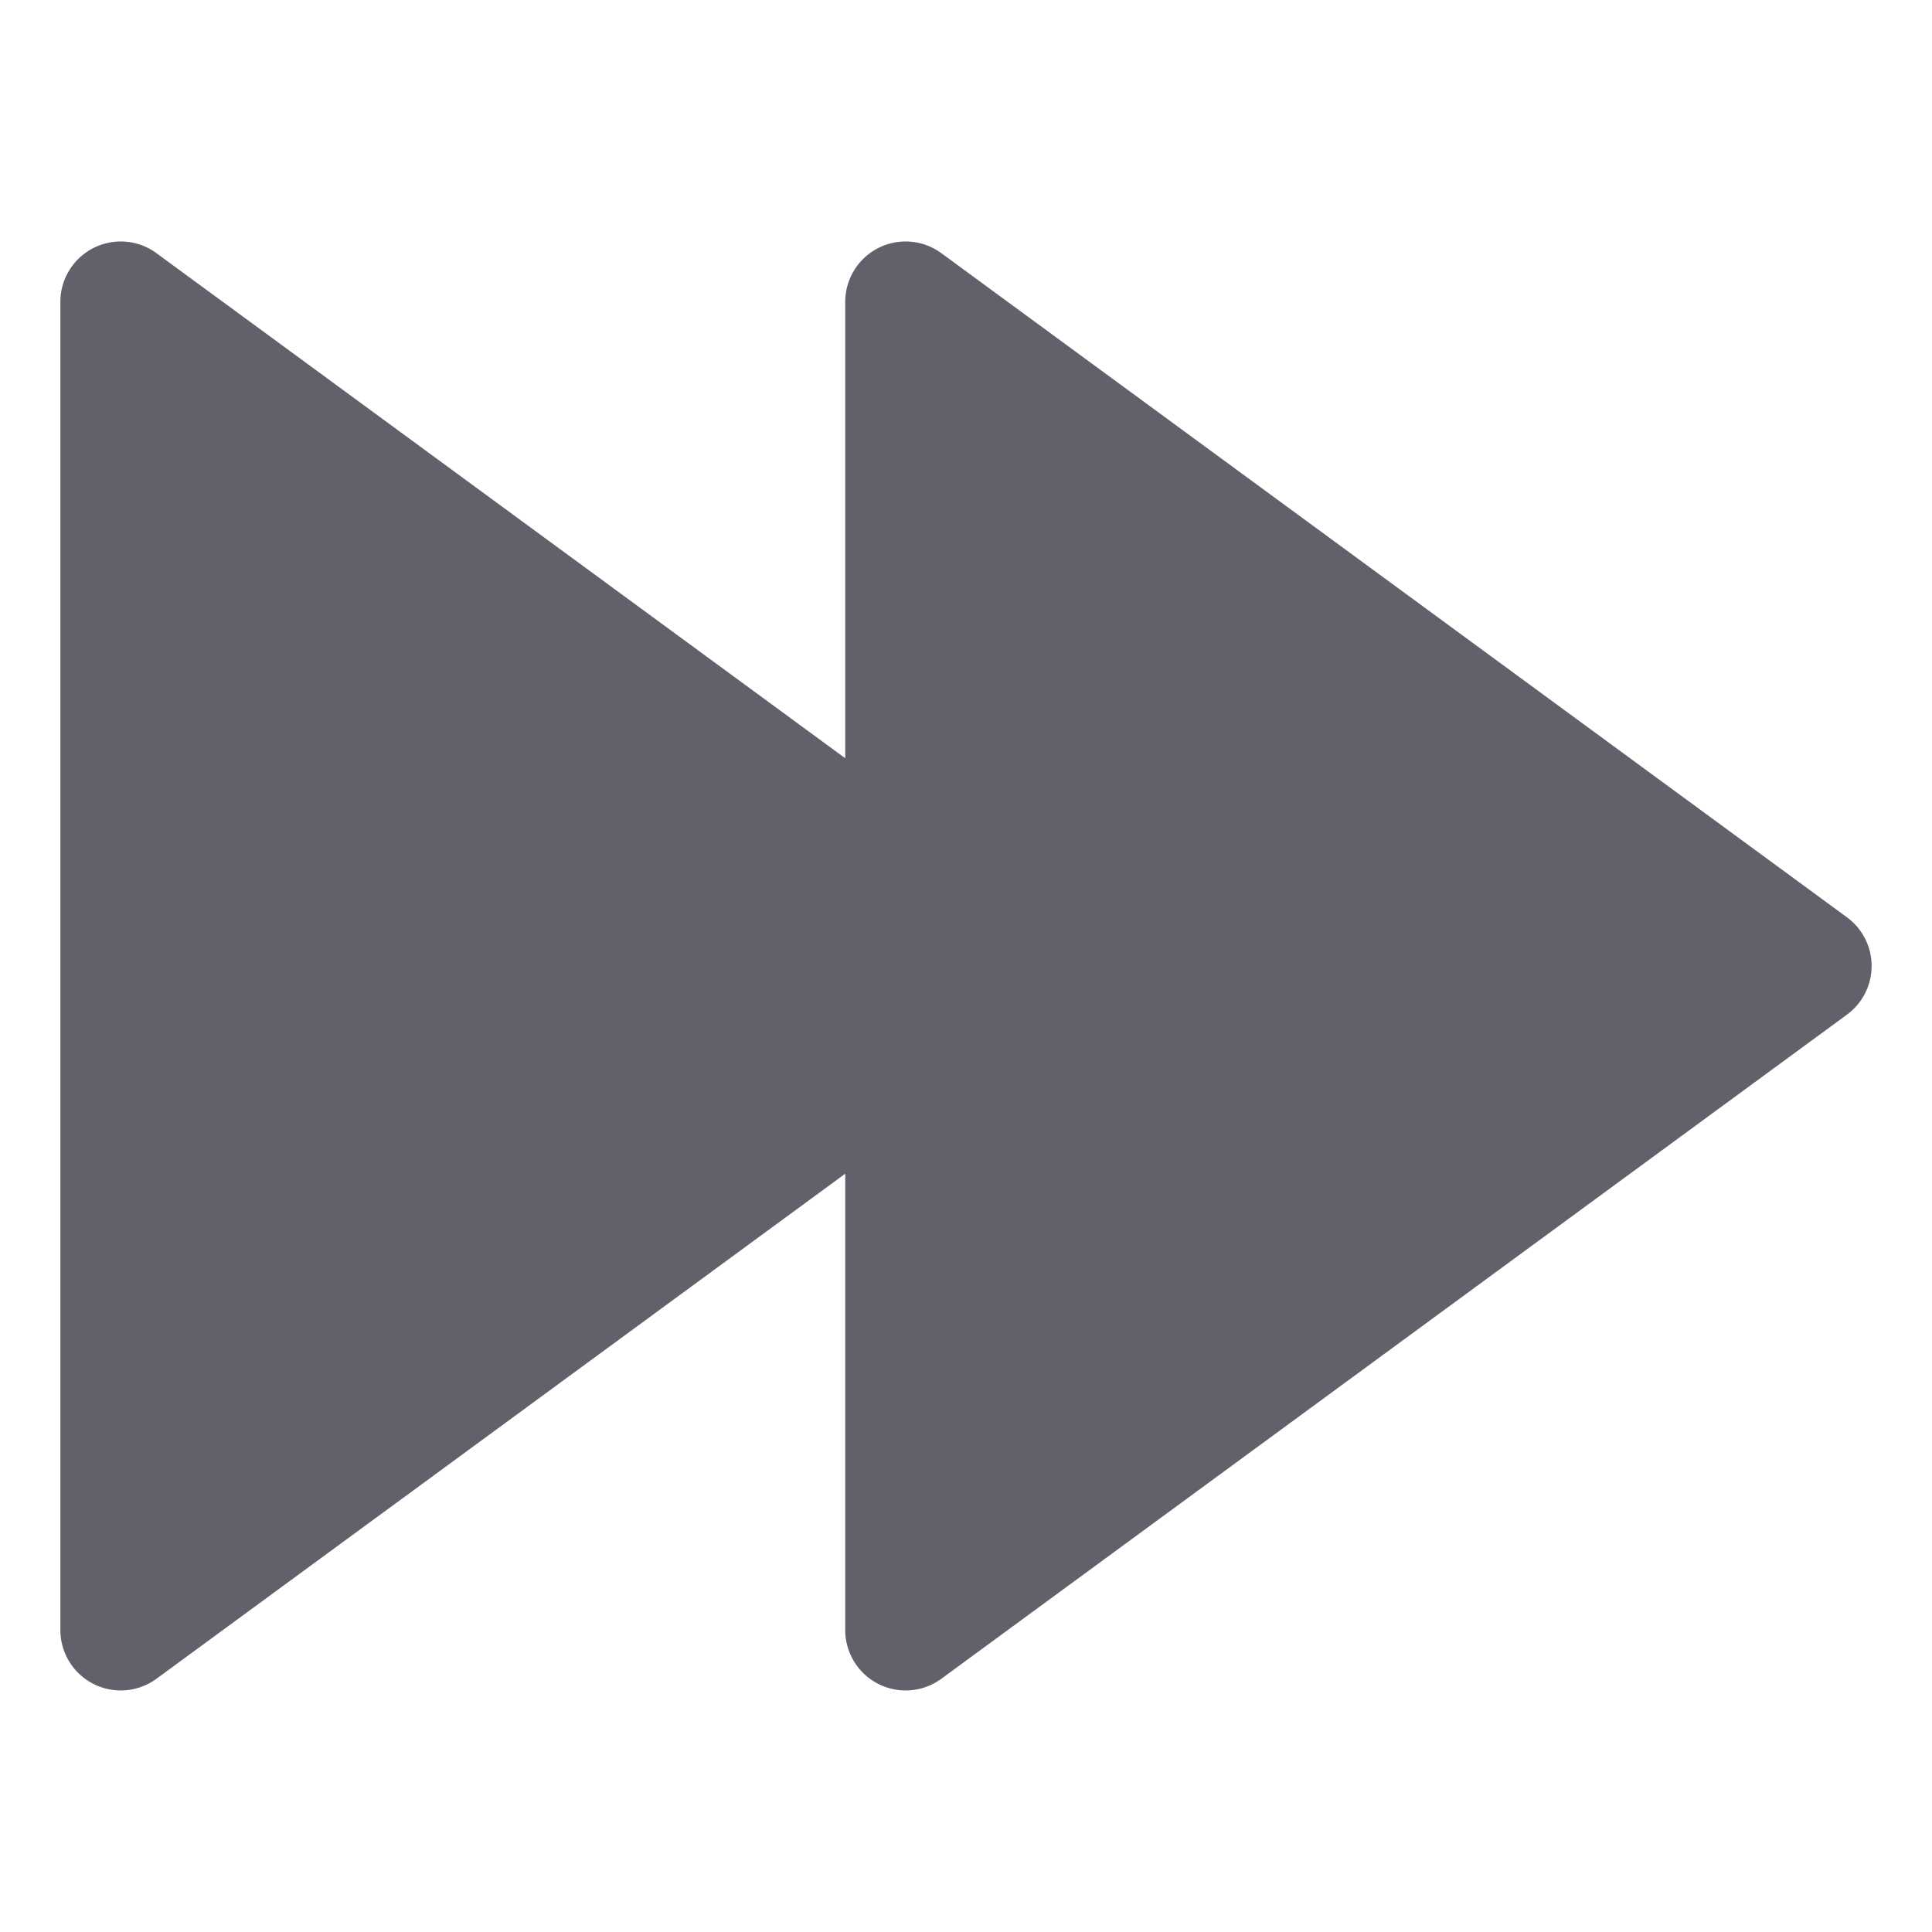 <svg xmlns="http://www.w3.org/2000/svg" height="24" width="24" viewBox="0 0 32 32"><path d="M1.548,27.891a1,1,0,0,0,1.043-.085L14,19.44V27a1,1,0,0,0,1.591.806l15-11a1,1,0,0,0,0-1.613l-15-11A1,1,0,0,0,14,5v7.559L2.591,4.193A1,1,0,0,0,1,5V27A1,1,0,0,0,1.548,27.891Z" fill="#61616b"></path></svg>